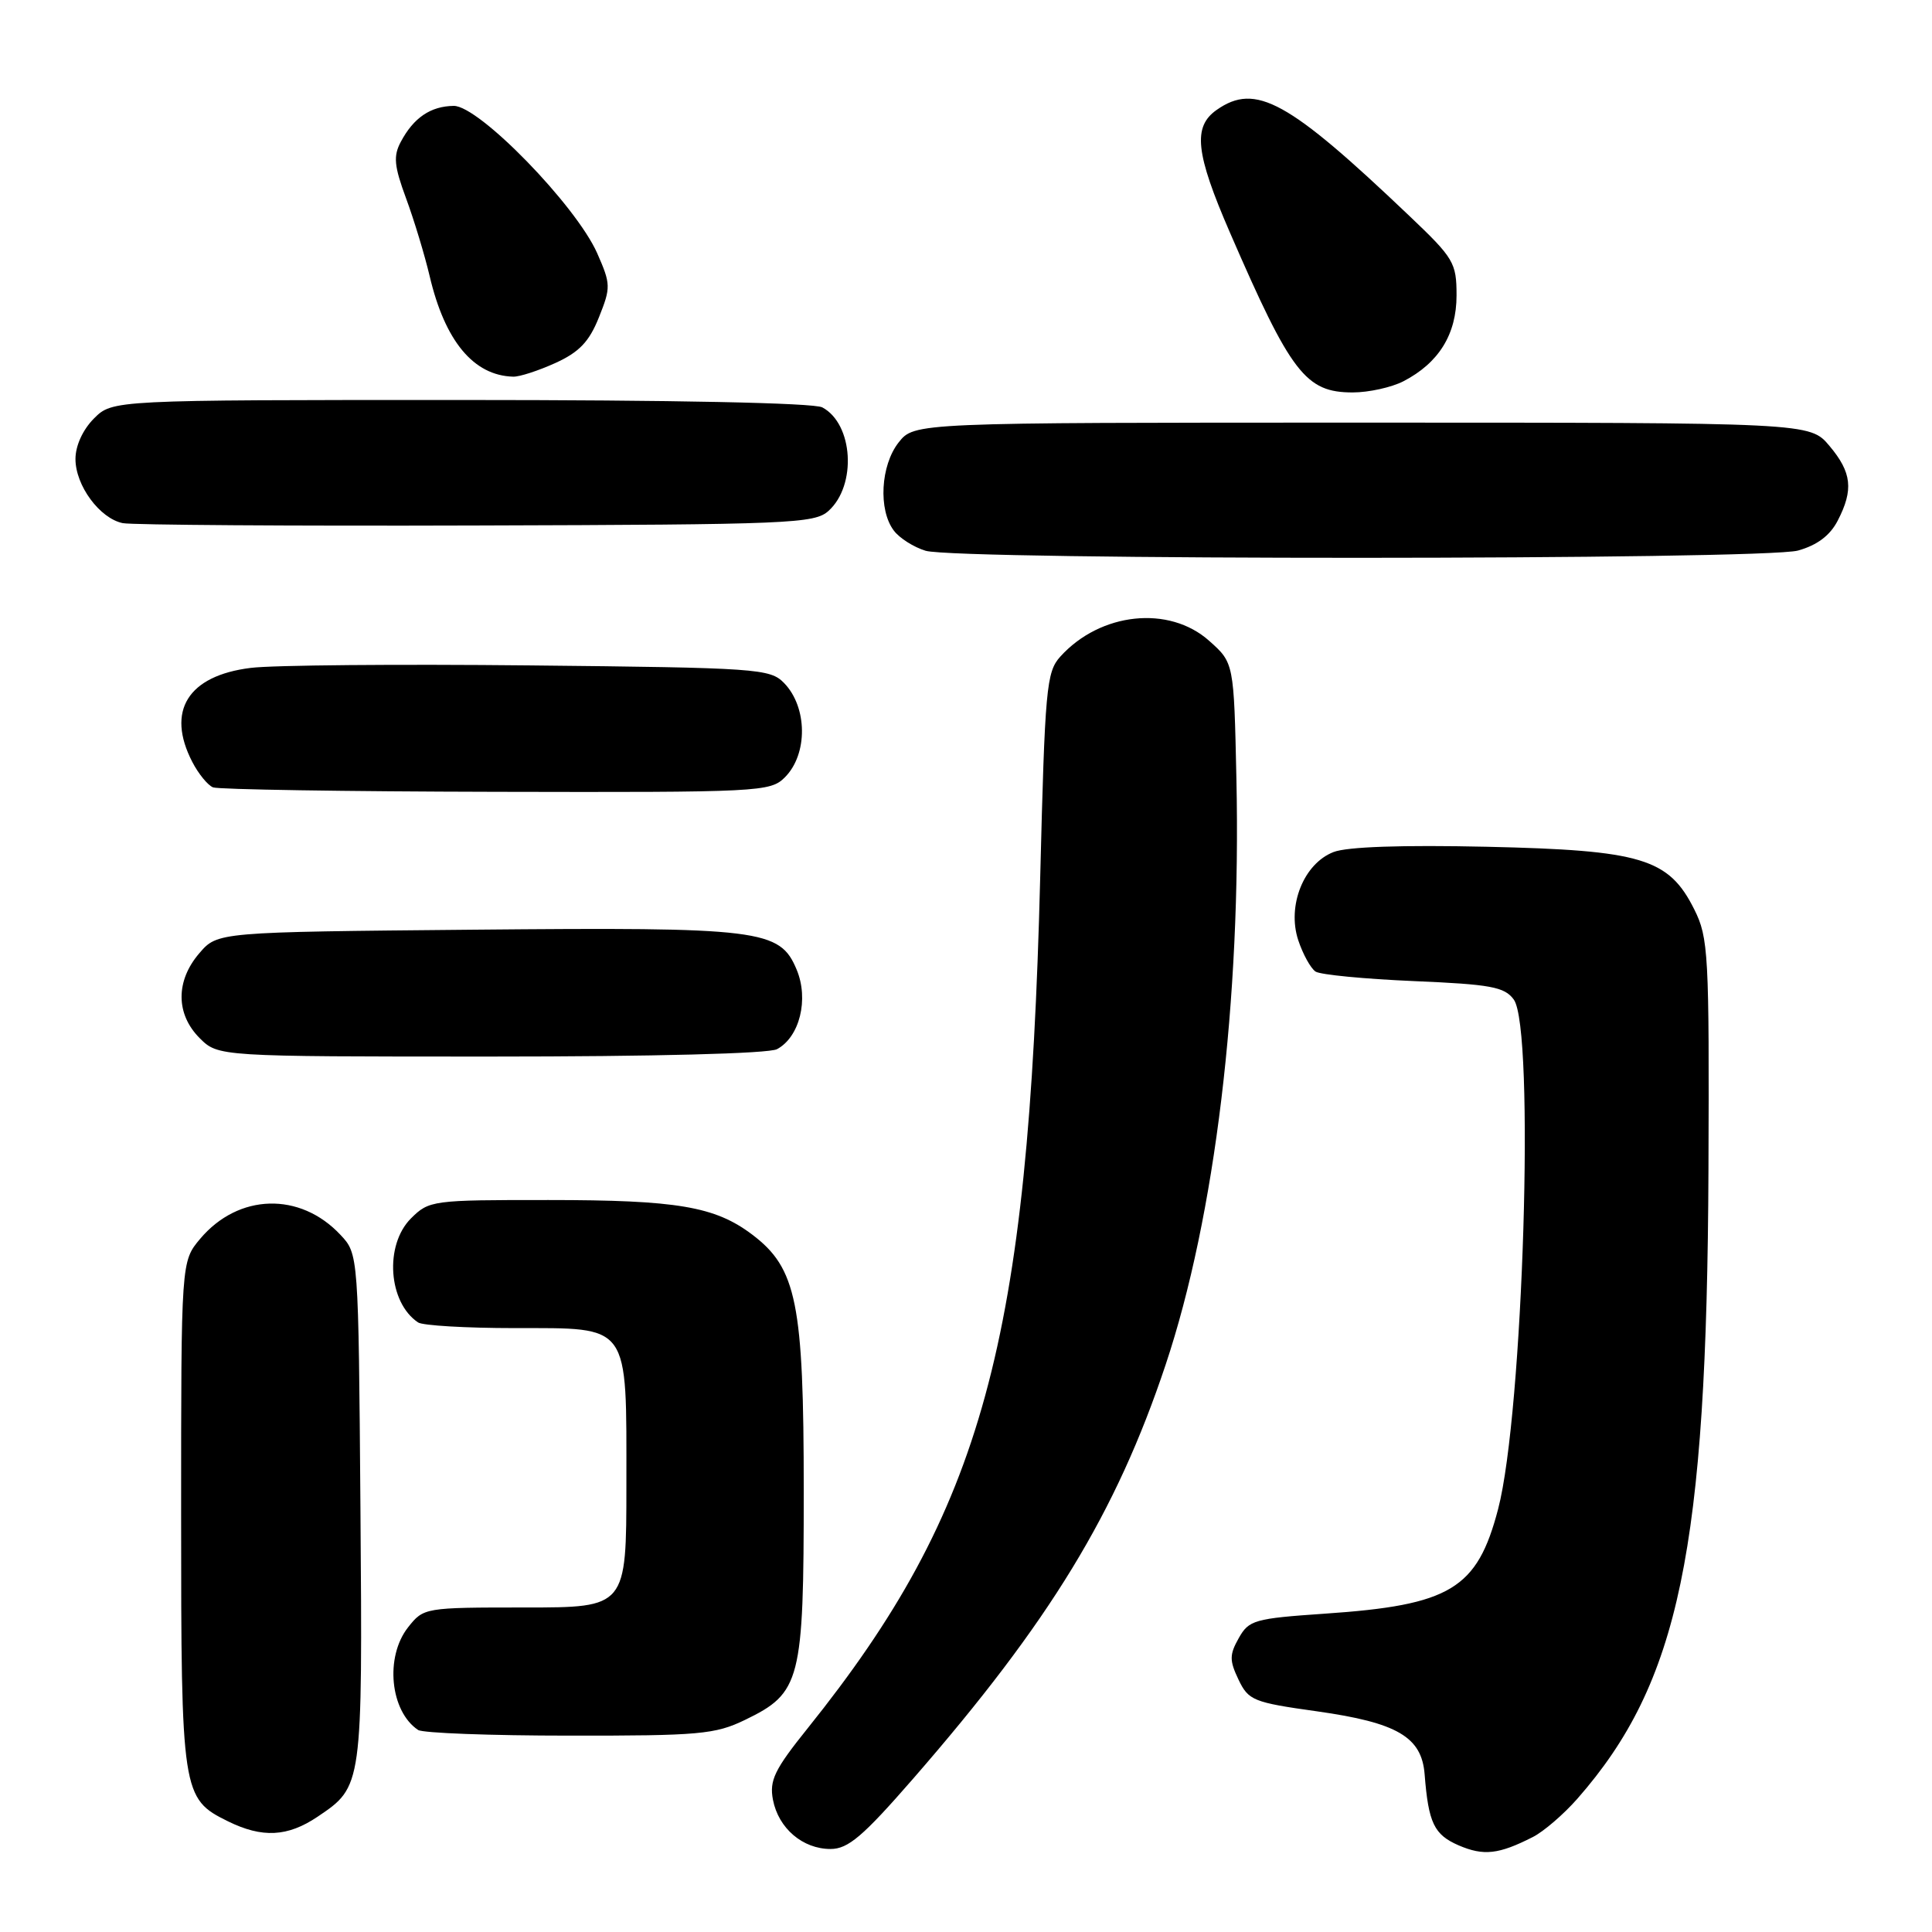 <?xml version="1.0" encoding="UTF-8" standalone="no"?>
<!DOCTYPE svg PUBLIC "-//W3C//DTD SVG 1.1//EN" "http://www.w3.org/Graphics/SVG/1.1/DTD/svg11.dtd" >
<svg xmlns="http://www.w3.org/2000/svg" xmlns:xlink="http://www.w3.org/1999/xlink" version="1.1" viewBox="0 0 256 256">
 <g >
 <path fill="currentColor"
d=" M 203.10 243.42 C 204.53 242.70 207.19 240.41 209.01 238.34 C 222.50 222.97 226.17 205.36 226.38 155.00 C 226.49 126.36 226.38 124.26 224.50 120.50 C 221.12 113.74 217.54 112.66 197.00 112.20 C 185.81 111.95 178.49 112.20 176.70 112.90 C 172.75 114.43 170.52 120.01 172.02 124.57 C 172.64 126.44 173.68 128.32 174.32 128.74 C 174.97 129.16 180.82 129.72 187.33 130.00 C 197.54 130.43 199.36 130.77 200.58 132.44 C 203.40 136.29 201.84 187.21 198.51 199.95 C 195.74 210.55 192.20 212.69 175.54 213.82 C 166.21 214.46 165.48 214.67 164.14 217.06 C 162.90 219.26 162.90 220.02 164.11 222.56 C 165.43 225.32 166.07 225.58 174.51 226.76 C 185.14 228.26 188.38 230.15 188.77 235.10 C 189.28 241.57 190.02 243.10 193.28 244.52 C 196.59 245.94 198.58 245.72 203.10 243.42 Z  M 121.00 235.68 C 139.11 214.88 147.89 200.48 154.45 180.84 C 161.00 161.22 164.47 132.51 163.83 103.17 C 163.50 87.83 163.50 87.83 160.23 84.92 C 154.92 80.17 145.81 81.13 140.50 87.00 C 138.65 89.04 138.46 91.17 137.83 116.35 C 136.28 177.90 130.22 200.08 107.04 228.98 C 102.62 234.48 101.93 235.91 102.42 238.48 C 103.15 242.26 106.36 245.00 110.05 245.00 C 112.38 245.00 114.33 243.34 121.00 235.68 Z  M 42.09 240.72 C 48.04 236.71 48.04 236.76 47.76 199.83 C 47.50 166.16 47.50 166.16 45.10 163.61 C 39.74 157.90 31.59 158.14 26.53 164.14 C 24.00 167.15 24.00 167.15 24.00 200.63 C 24.00 237.62 24.11 238.33 30.20 241.33 C 34.75 243.57 38.11 243.40 42.09 240.72 Z  M 98.71 227.90 C 106.11 224.32 106.50 222.79 106.50 197.50 C 106.50 172.66 105.57 168.04 99.66 163.58 C 94.73 159.86 89.72 159.01 72.70 159.01 C 57.26 159.00 56.85 159.06 54.45 161.45 C 50.92 164.99 51.44 172.59 55.40 175.23 C 56.00 175.64 61.76 175.98 68.19 175.98 C 83.61 176.00 83.00 175.15 83.00 196.72 C 83.00 213.00 83.00 213.00 69.57 213.00 C 56.26 213.00 56.13 213.02 54.07 215.63 C 50.98 219.56 51.69 226.75 55.40 229.23 C 56.00 229.64 65.02 229.98 75.43 229.98 C 92.65 230.00 94.76 229.81 98.71 227.90 Z  M 102.96 139.02 C 105.96 137.41 107.20 132.41 105.56 128.48 C 103.33 123.14 100.88 122.84 62.66 123.19 C 28.82 123.50 28.82 123.50 26.41 126.31 C 23.26 129.97 23.28 134.37 26.45 137.55 C 28.91 140.00 28.91 140.00 65.02 140.00 C 86.66 140.00 101.86 139.61 102.96 139.02 Z  M 104.00 103.00 C 107.06 99.94 107.01 93.70 103.89 90.50 C 102.04 88.60 100.40 88.48 70.22 88.17 C 52.78 87.99 36.12 88.13 33.22 88.50 C 24.89 89.53 21.99 94.21 25.48 100.96 C 26.29 102.53 27.53 104.05 28.23 104.33 C 28.93 104.61 45.81 104.88 65.75 104.92 C 100.72 105.00 102.07 104.93 104.00 103.00 Z  M 238.25 72.95 C 240.78 72.24 242.48 70.97 243.50 69.00 C 245.63 64.89 245.37 62.60 242.41 59.08 C 239.82 56.00 239.82 56.00 180.48 56.00 C 121.15 56.00 121.15 56.00 119.07 58.63 C 116.68 61.67 116.36 67.57 118.44 70.31 C 119.19 71.31 121.09 72.51 122.65 72.98 C 126.88 74.24 233.68 74.22 238.25 72.95 Z  M 109.79 67.69 C 113.55 64.29 113.06 56.17 108.96 53.98 C 107.84 53.38 89.19 53.00 61.02 53.00 C 14.91 53.00 14.91 53.00 12.45 55.45 C 10.97 56.94 10.00 59.06 10.00 60.82 C 10.00 64.34 13.22 68.70 16.27 69.32 C 17.50 69.56 38.59 69.71 63.15 69.63 C 104.72 69.51 107.93 69.38 109.79 67.69 Z  M 185.96 50.52 C 190.65 48.09 193.00 44.30 193.00 39.14 C 193.00 34.81 192.64 34.21 186.75 28.61 C 170.68 13.31 166.38 10.94 161.22 14.56 C 158.03 16.79 158.40 20.28 162.97 30.81 C 171.07 49.48 173.00 52.00 179.24 52.00 C 181.36 52.00 184.39 51.33 185.96 50.52 Z  M 73.59 48.10 C 76.75 46.66 78.07 45.28 79.36 42.05 C 80.95 38.08 80.94 37.66 79.13 33.55 C 76.31 27.20 63.46 13.99 60.12 14.03 C 57.06 14.07 54.81 15.59 53.11 18.79 C 52.10 20.68 52.22 21.99 53.81 26.29 C 54.87 29.16 56.27 33.79 56.93 36.58 C 58.95 45.19 62.75 49.77 68.00 49.91 C 68.83 49.94 71.34 49.12 73.59 48.10 Z "/>
</g>
</svg>